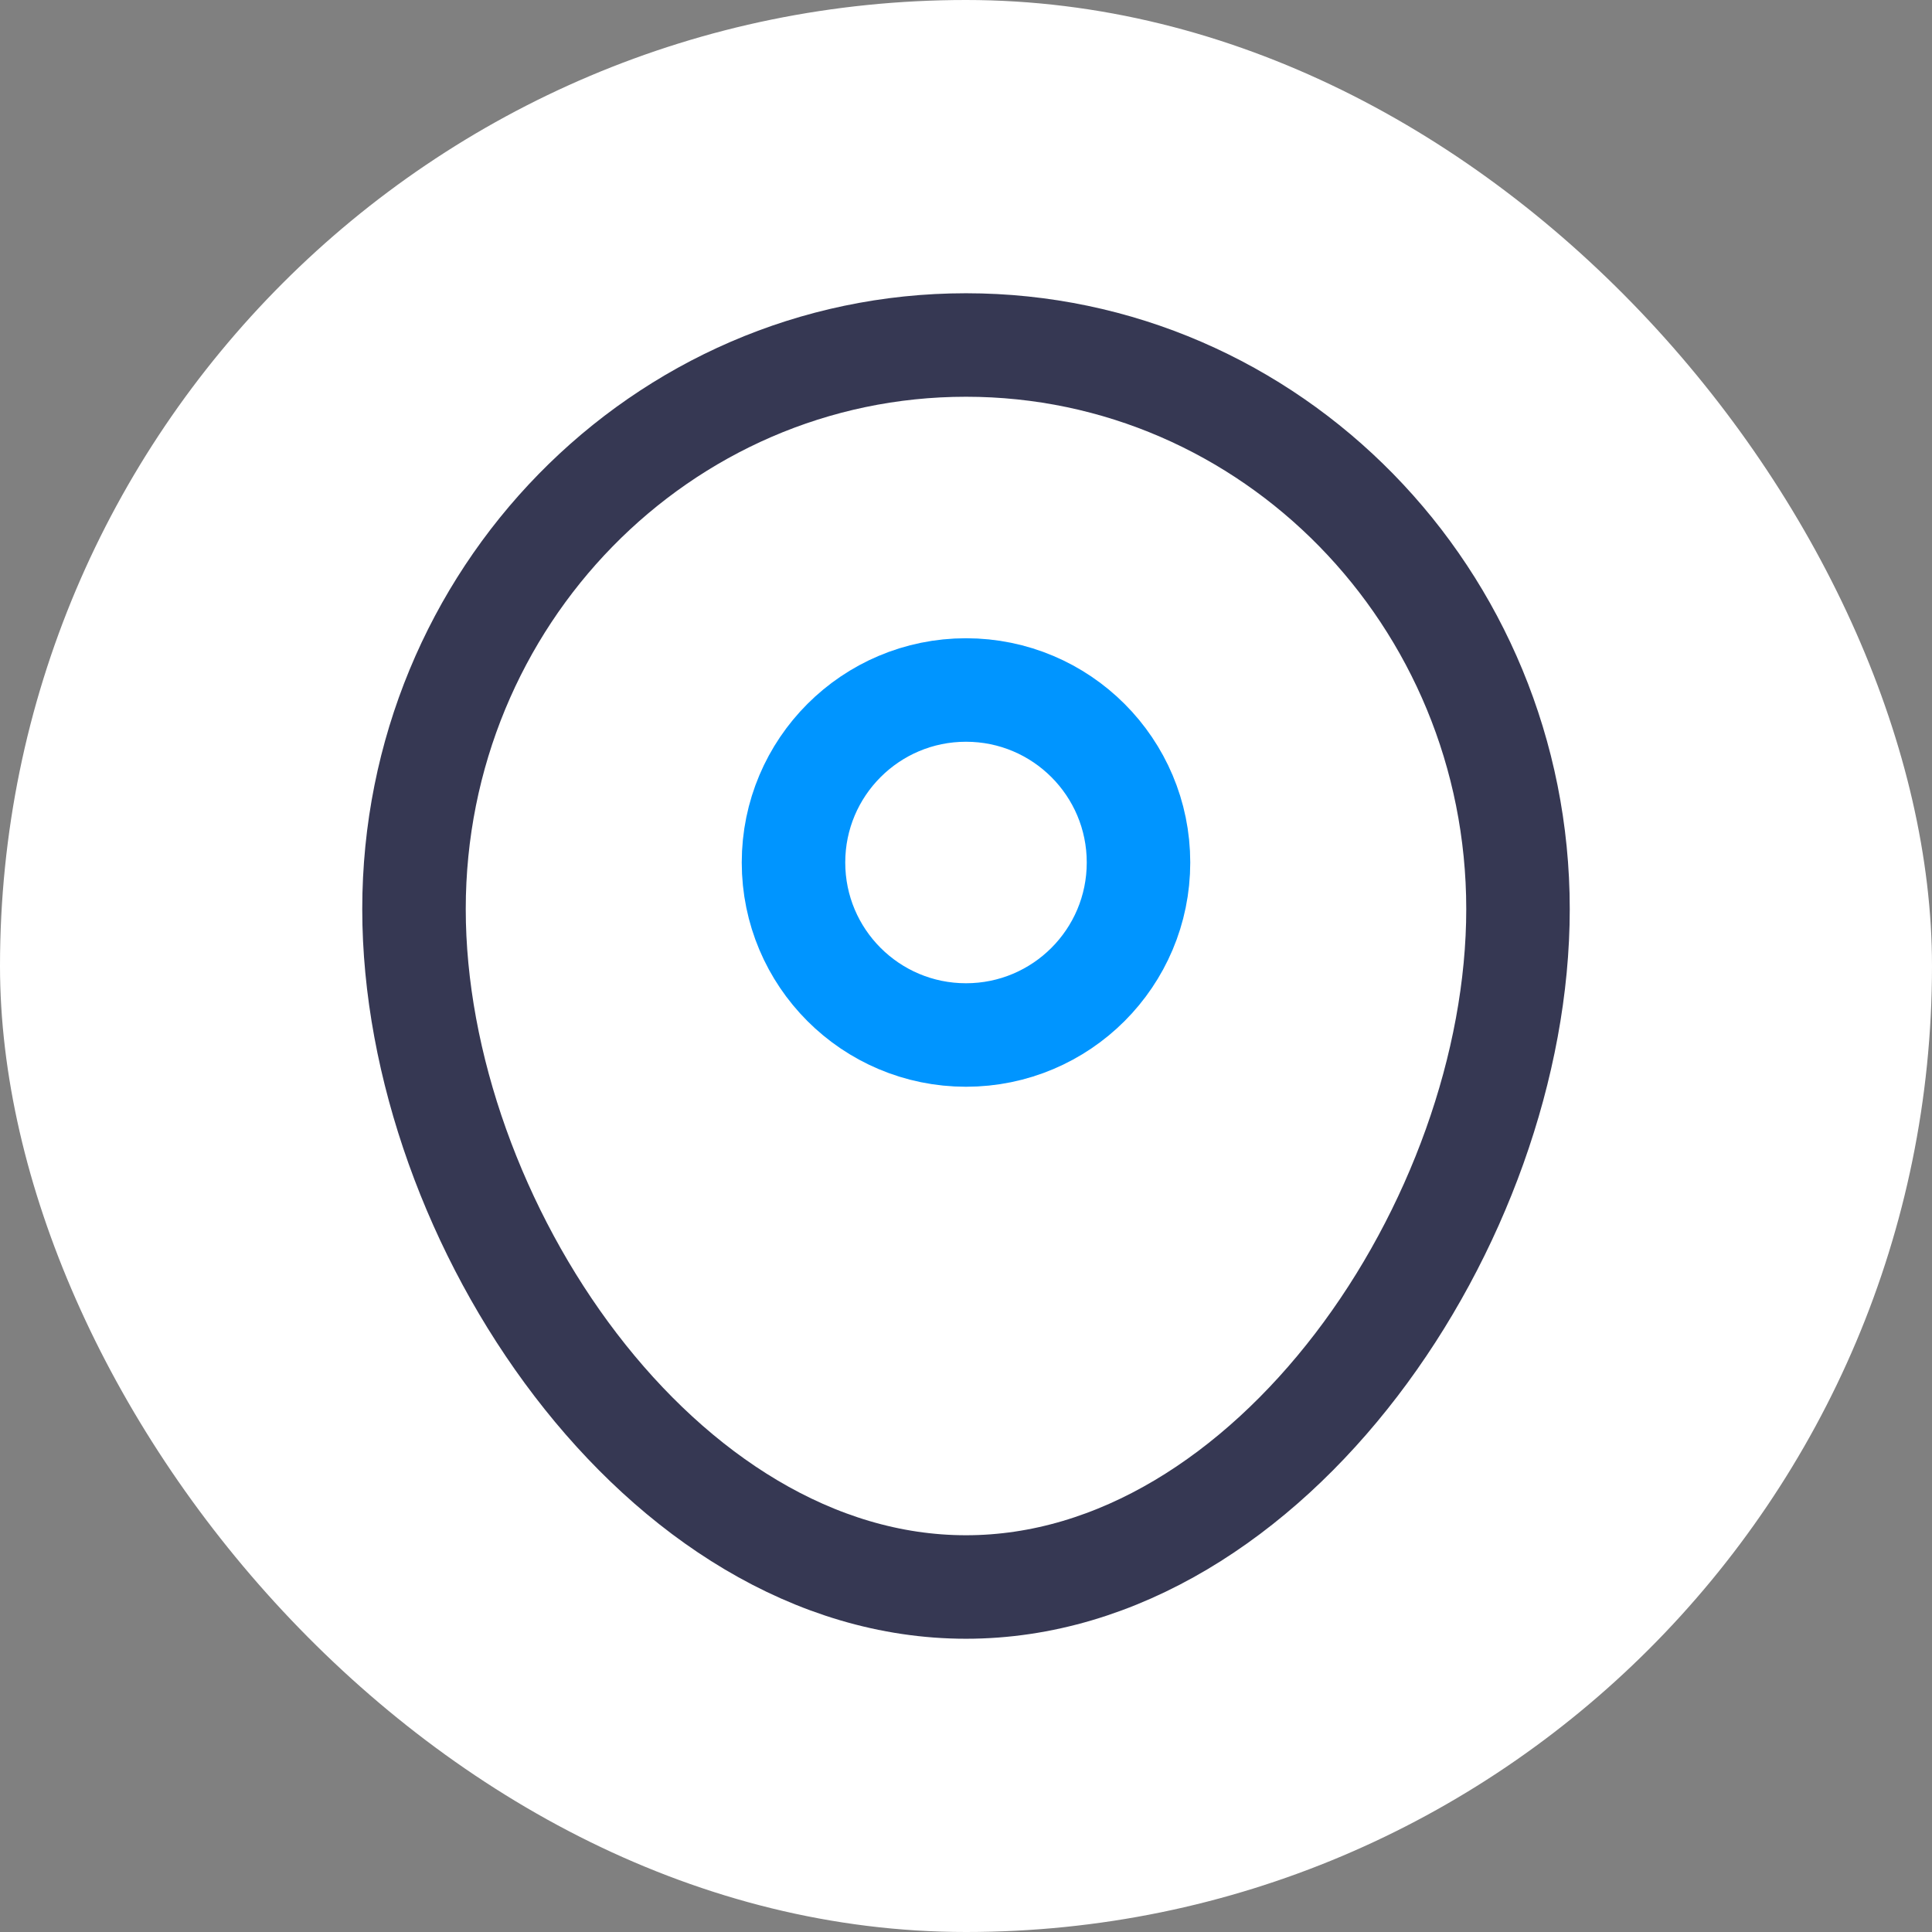 <svg width="28" height="28" viewBox="0 0 28 28" fill="none" xmlns="http://www.w3.org/2000/svg">
<rect x="0" y="0" width="28" height="28" fill="#808080" stroke="none"/>
<rect width="28" height="28" rx="14" fill="white"/>
<path d="M22 13.175C22 17.691 18.418 23 14 23C9.582 23 6 17.691 6 13.175C6 8.66 9.582 5 14 5C18.418 5 22 8.66 22 13.175Z" stroke="#363853" stroke-width="1.5"/>
<path d="M11.5 12.5C11.5 11.119 12.619 10 14 10C15.381 10 16.5 11.119 16.5 12.5C16.5 13.881 15.381 15 14 15C12.619 15 11.5 13.881 11.5 12.5Z" stroke="#0095FF" stroke-width="1.5"/>
</svg>
